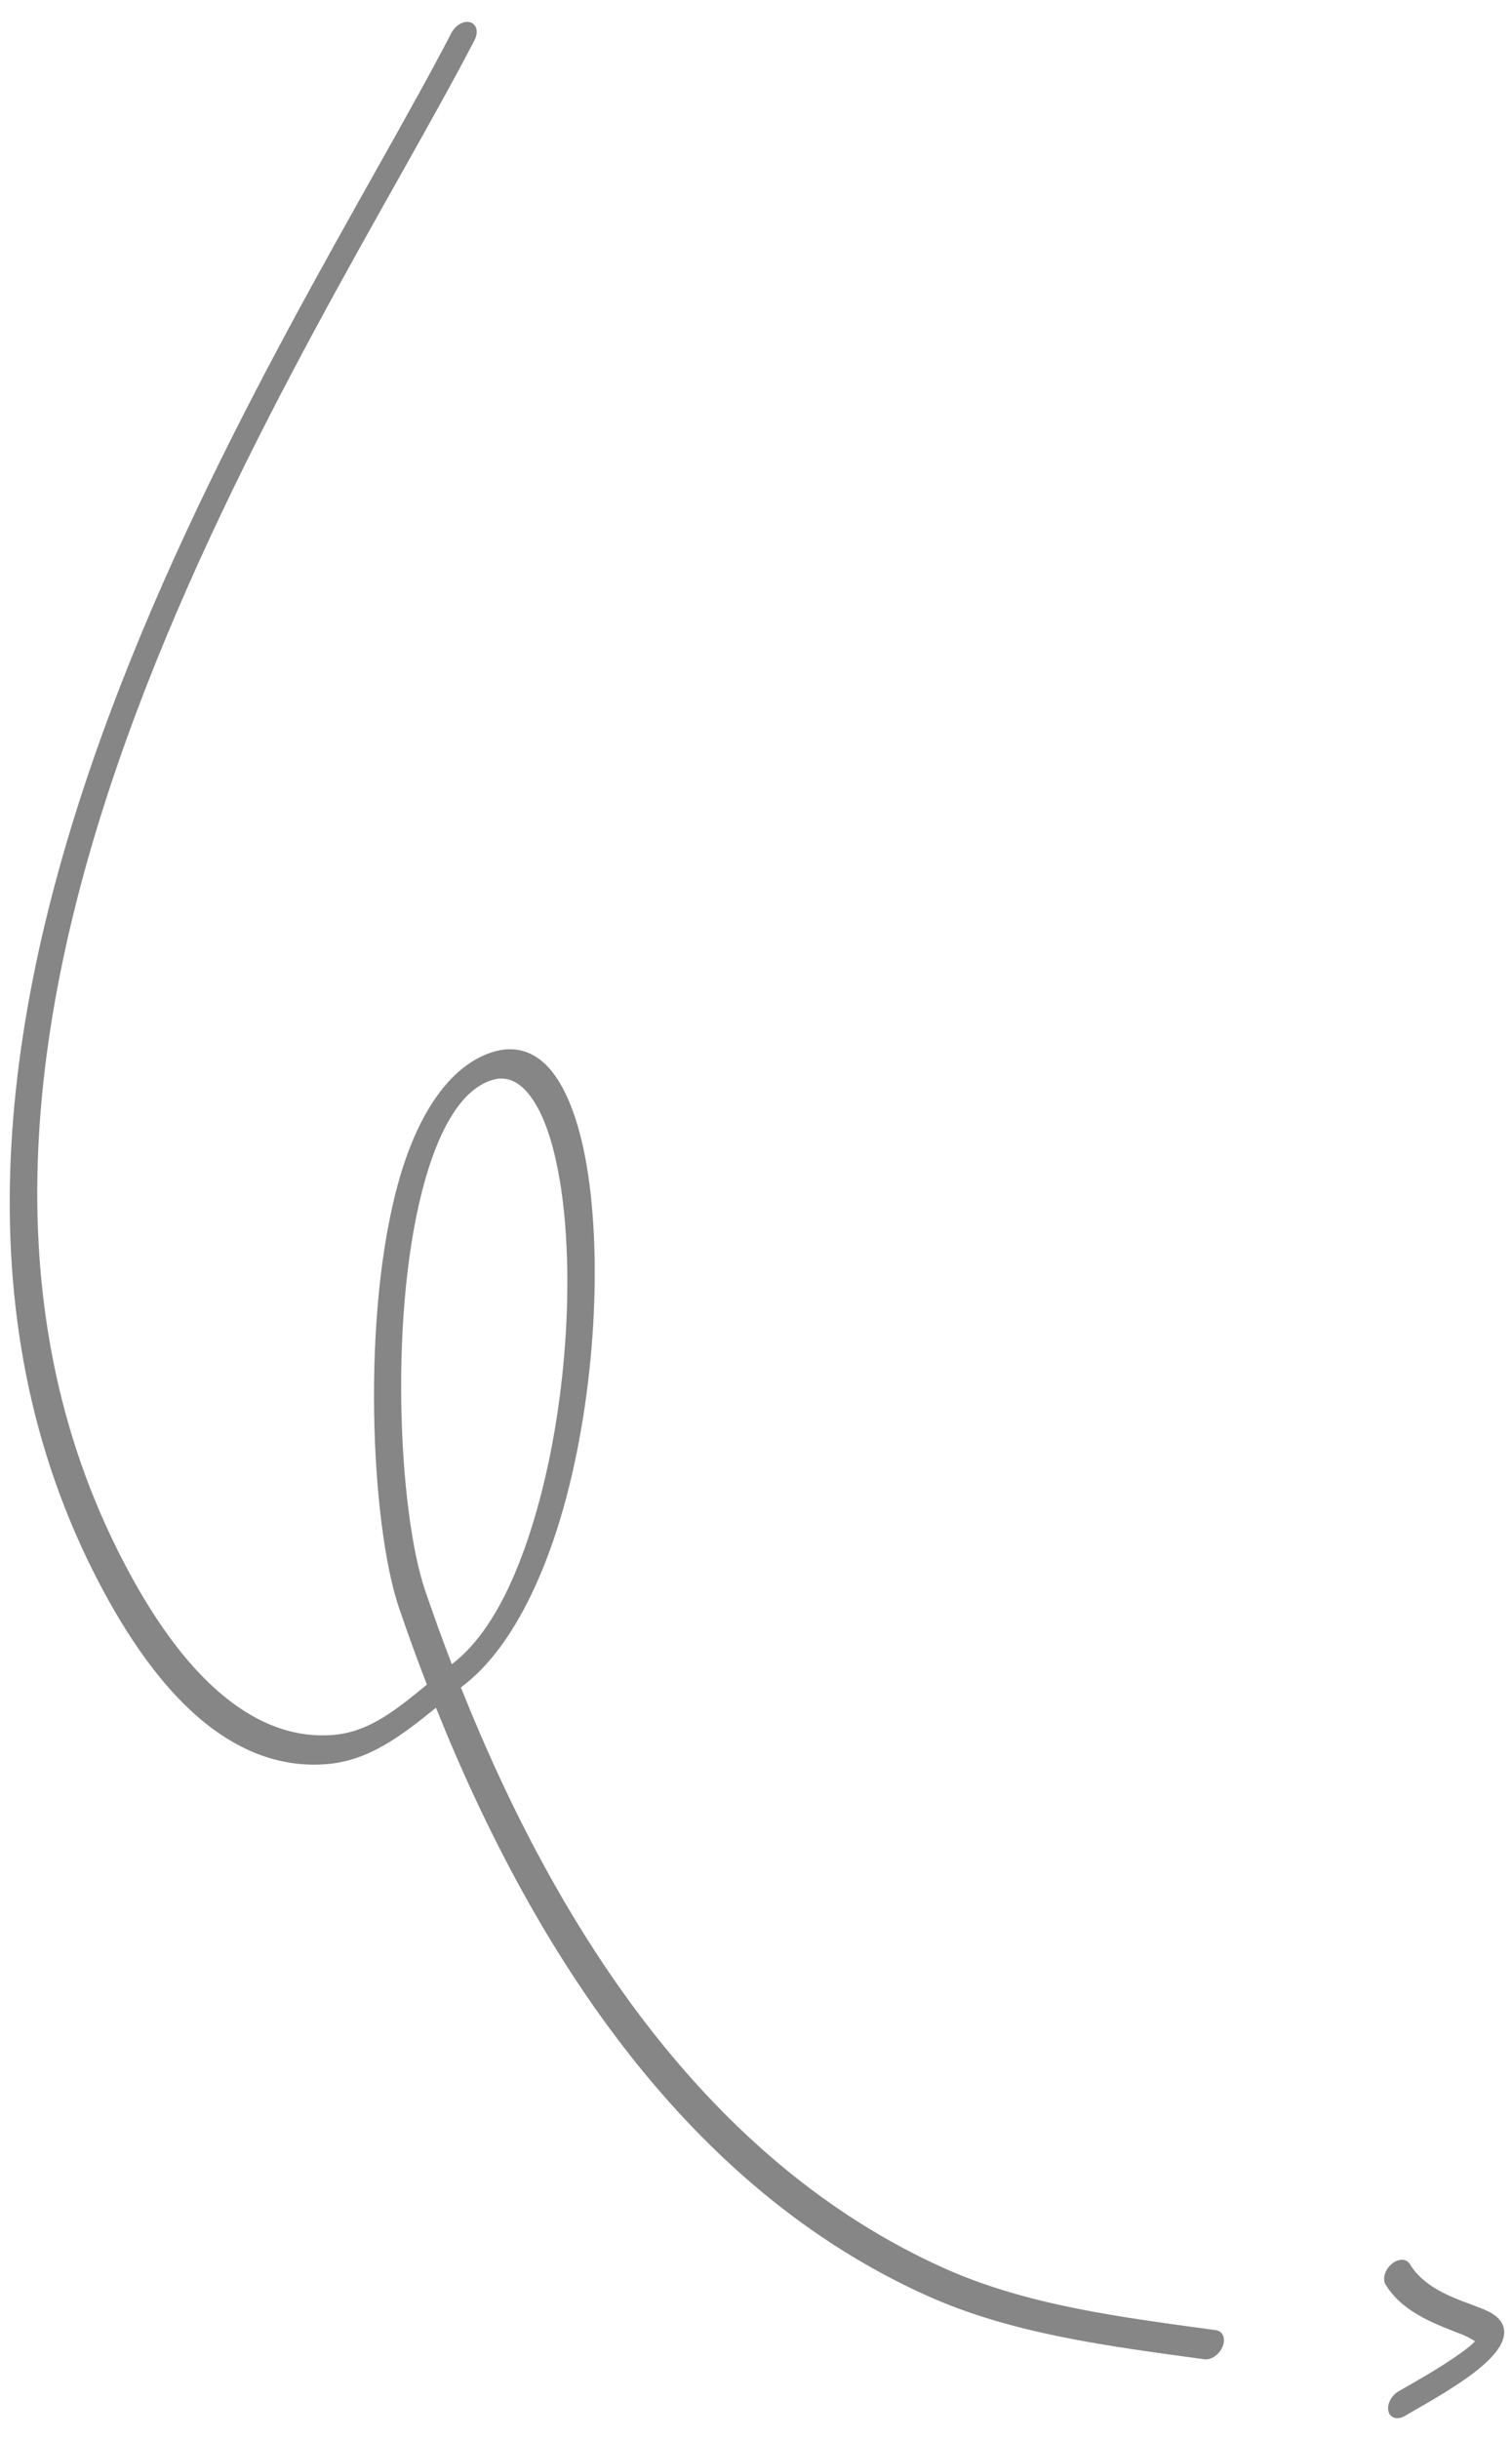 <svg width="67" height="108" viewBox="0 0 67 108" fill="none" xmlns="http://www.w3.org/2000/svg">
<path fill-rule="evenodd" clip-rule="evenodd" d="M19.319 75.622C23.774 86.735 30.592 96.919 41.024 101.635C44.819 103.351 49.053 103.884 53.37 104.474C53.672 104.516 54.035 104.262 54.178 103.906C54.32 103.55 54.189 103.227 53.885 103.186C49.651 102.606 45.494 102.095 41.772 100.412C31.488 95.764 24.799 85.688 20.424 74.725L20.608 74.579C22.605 73.005 24.138 69.92 25.095 66.31C26.467 61.135 26.717 54.877 25.85 50.846C25.459 49.036 24.834 47.669 24.013 46.99C23.373 46.46 22.609 46.32 21.744 46.614C19.902 47.243 18.53 49.327 17.705 52.178C15.978 58.143 16.436 67.555 17.681 71.2C18.07 72.338 18.481 73.473 18.917 74.598C18.57 74.883 18.229 75.162 17.891 75.419C16.927 76.151 15.966 76.723 14.796 76.824C12.973 76.979 11.39 76.283 10.026 75.196C7.899 73.498 6.312 70.837 5.25 68.723C-0.667 56.951 1.514 43.628 6.03 31.58C10.591 19.413 17.527 8.529 21.029 1.774C21.209 1.426 21.124 1.075 20.841 0.988C20.558 0.9 20.182 1.112 20.002 1.46C16.477 8.26 9.506 19.218 4.915 31.467C0.278 43.835 -1.939 57.505 4.134 69.59C5.24 71.792 6.903 74.553 9.118 76.321C10.653 77.544 12.452 78.292 14.503 78.117C16.344 77.959 17.765 76.885 19.319 75.622ZM20.022 73.695L20.113 73.623C21.859 72.247 23.092 69.512 23.928 66.356C25.246 61.383 25.491 55.368 24.657 51.493C24.372 50.164 23.962 49.093 23.413 48.428C22.959 47.879 22.422 47.614 21.75 47.844C21.115 48.059 20.585 48.551 20.137 49.22C19.61 50.005 19.195 51.016 18.861 52.168C17.202 57.899 17.646 66.942 18.843 70.444C19.215 71.531 19.607 72.616 20.022 73.695Z" fill="#868686"/>
<path fill-rule="evenodd" clip-rule="evenodd" d="M65.361 103.676C65.15 103.906 64.803 104.149 64.429 104.406C63.537 105.02 62.465 105.604 61.964 105.898C61.641 106.088 61.447 106.485 61.526 106.784C61.606 107.083 61.931 107.172 62.254 106.982C62.867 106.62 64.296 105.84 65.292 105.086C65.826 104.681 66.244 104.263 66.453 103.912C66.811 103.314 66.71 102.755 66.007 102.384C65.174 101.946 63.296 101.62 62.469 100.252C62.319 100.003 61.956 100.006 61.662 100.258C61.366 100.51 61.248 100.916 61.399 101.166C62.188 102.47 63.797 102.977 64.829 103.394C65.025 103.473 65.237 103.598 65.361 103.676Z" fill="#868686"/>
</svg>
